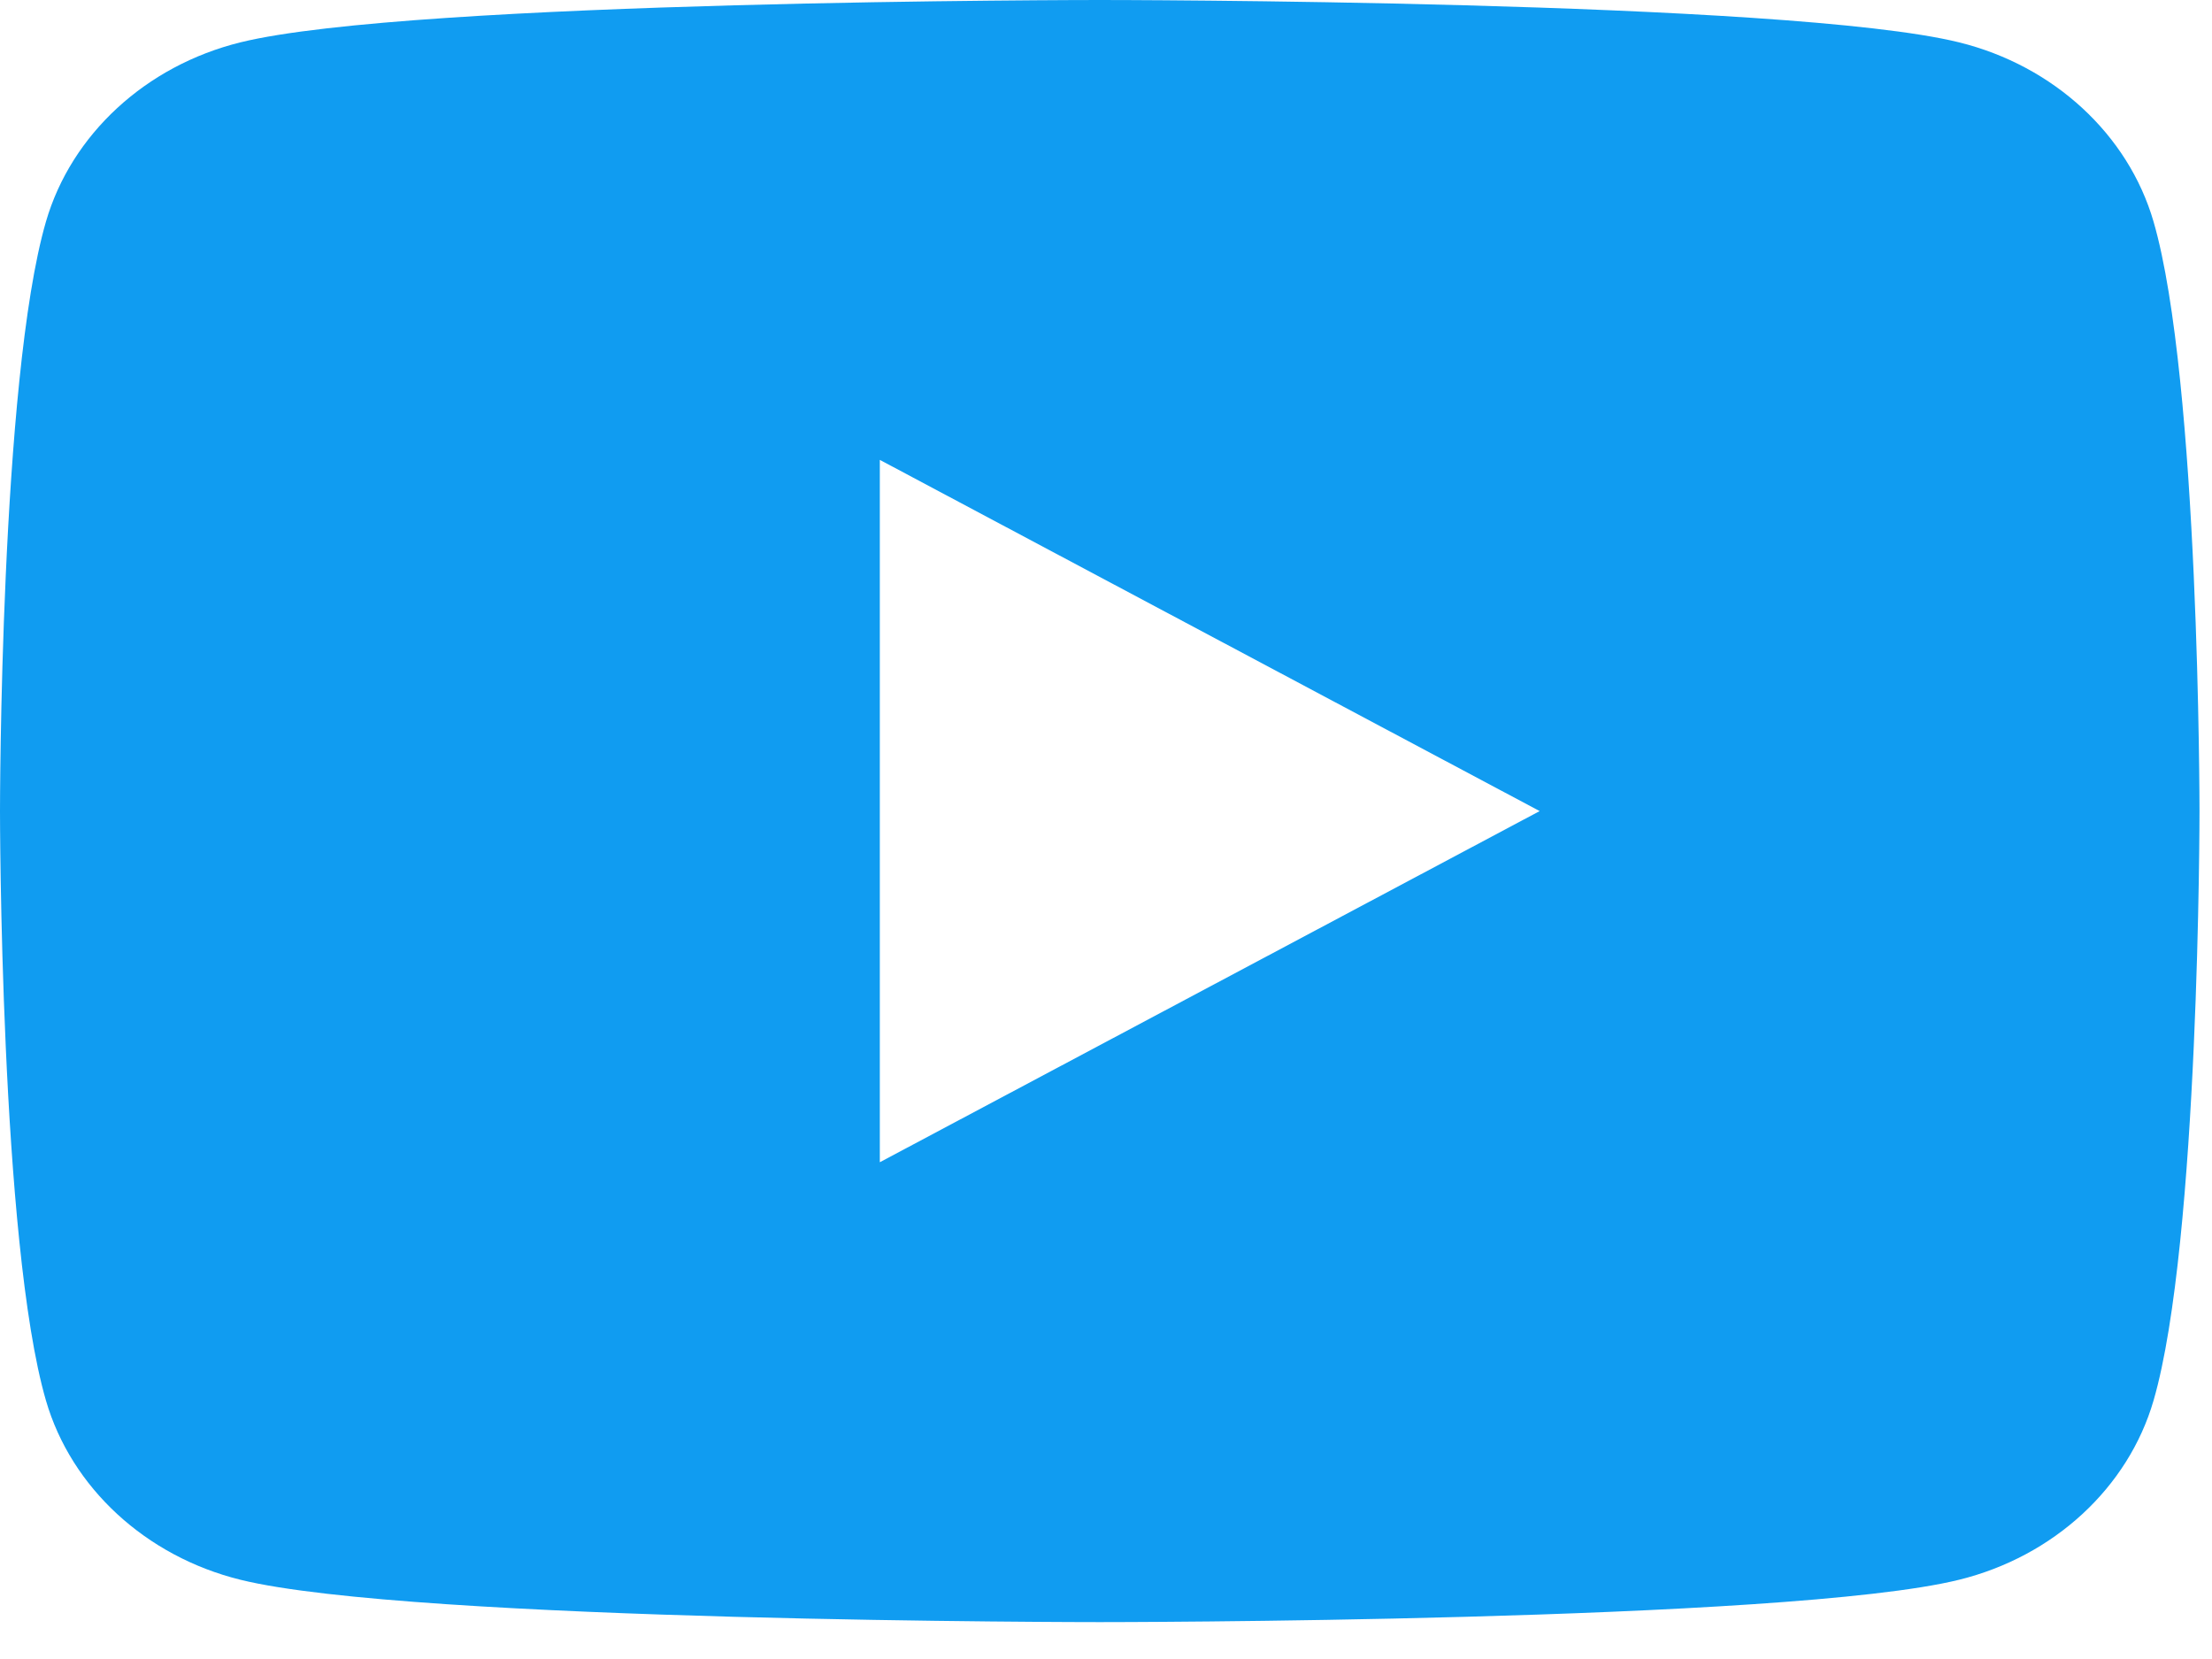 <svg width="40" height="30" viewBox="0 0 40 30" fill="none" xmlns="http://www.w3.org/2000/svg">
<path d="M38.943 4.008C38.485 2.431 37.137 1.188 35.427 0.766C32.324 3.57628e-07 19.887 0 19.887 0C19.887 0 7.45 3.57628e-07 4.347 0.766C2.637 1.188 1.289 2.431 0.831 4.008C-5.96046e-08 6.868 0 14.667 0 14.667C0 14.667 -5.96046e-08 22.466 0.831 25.326C1.289 26.902 2.637 28.145 4.347 28.567C7.45 29.333 19.887 29.333 19.887 29.333C19.887 29.333 32.324 29.333 35.427 28.567C37.139 28.145 38.485 26.902 38.943 25.326C39.774 22.466 39.774 14.667 39.774 14.667C39.774 14.667 39.774 6.868 38.943 4.008ZM15.91 21.017V8.316L27.842 14.667L15.91 21.017Z" fill="#109CF1"/>
</svg>
